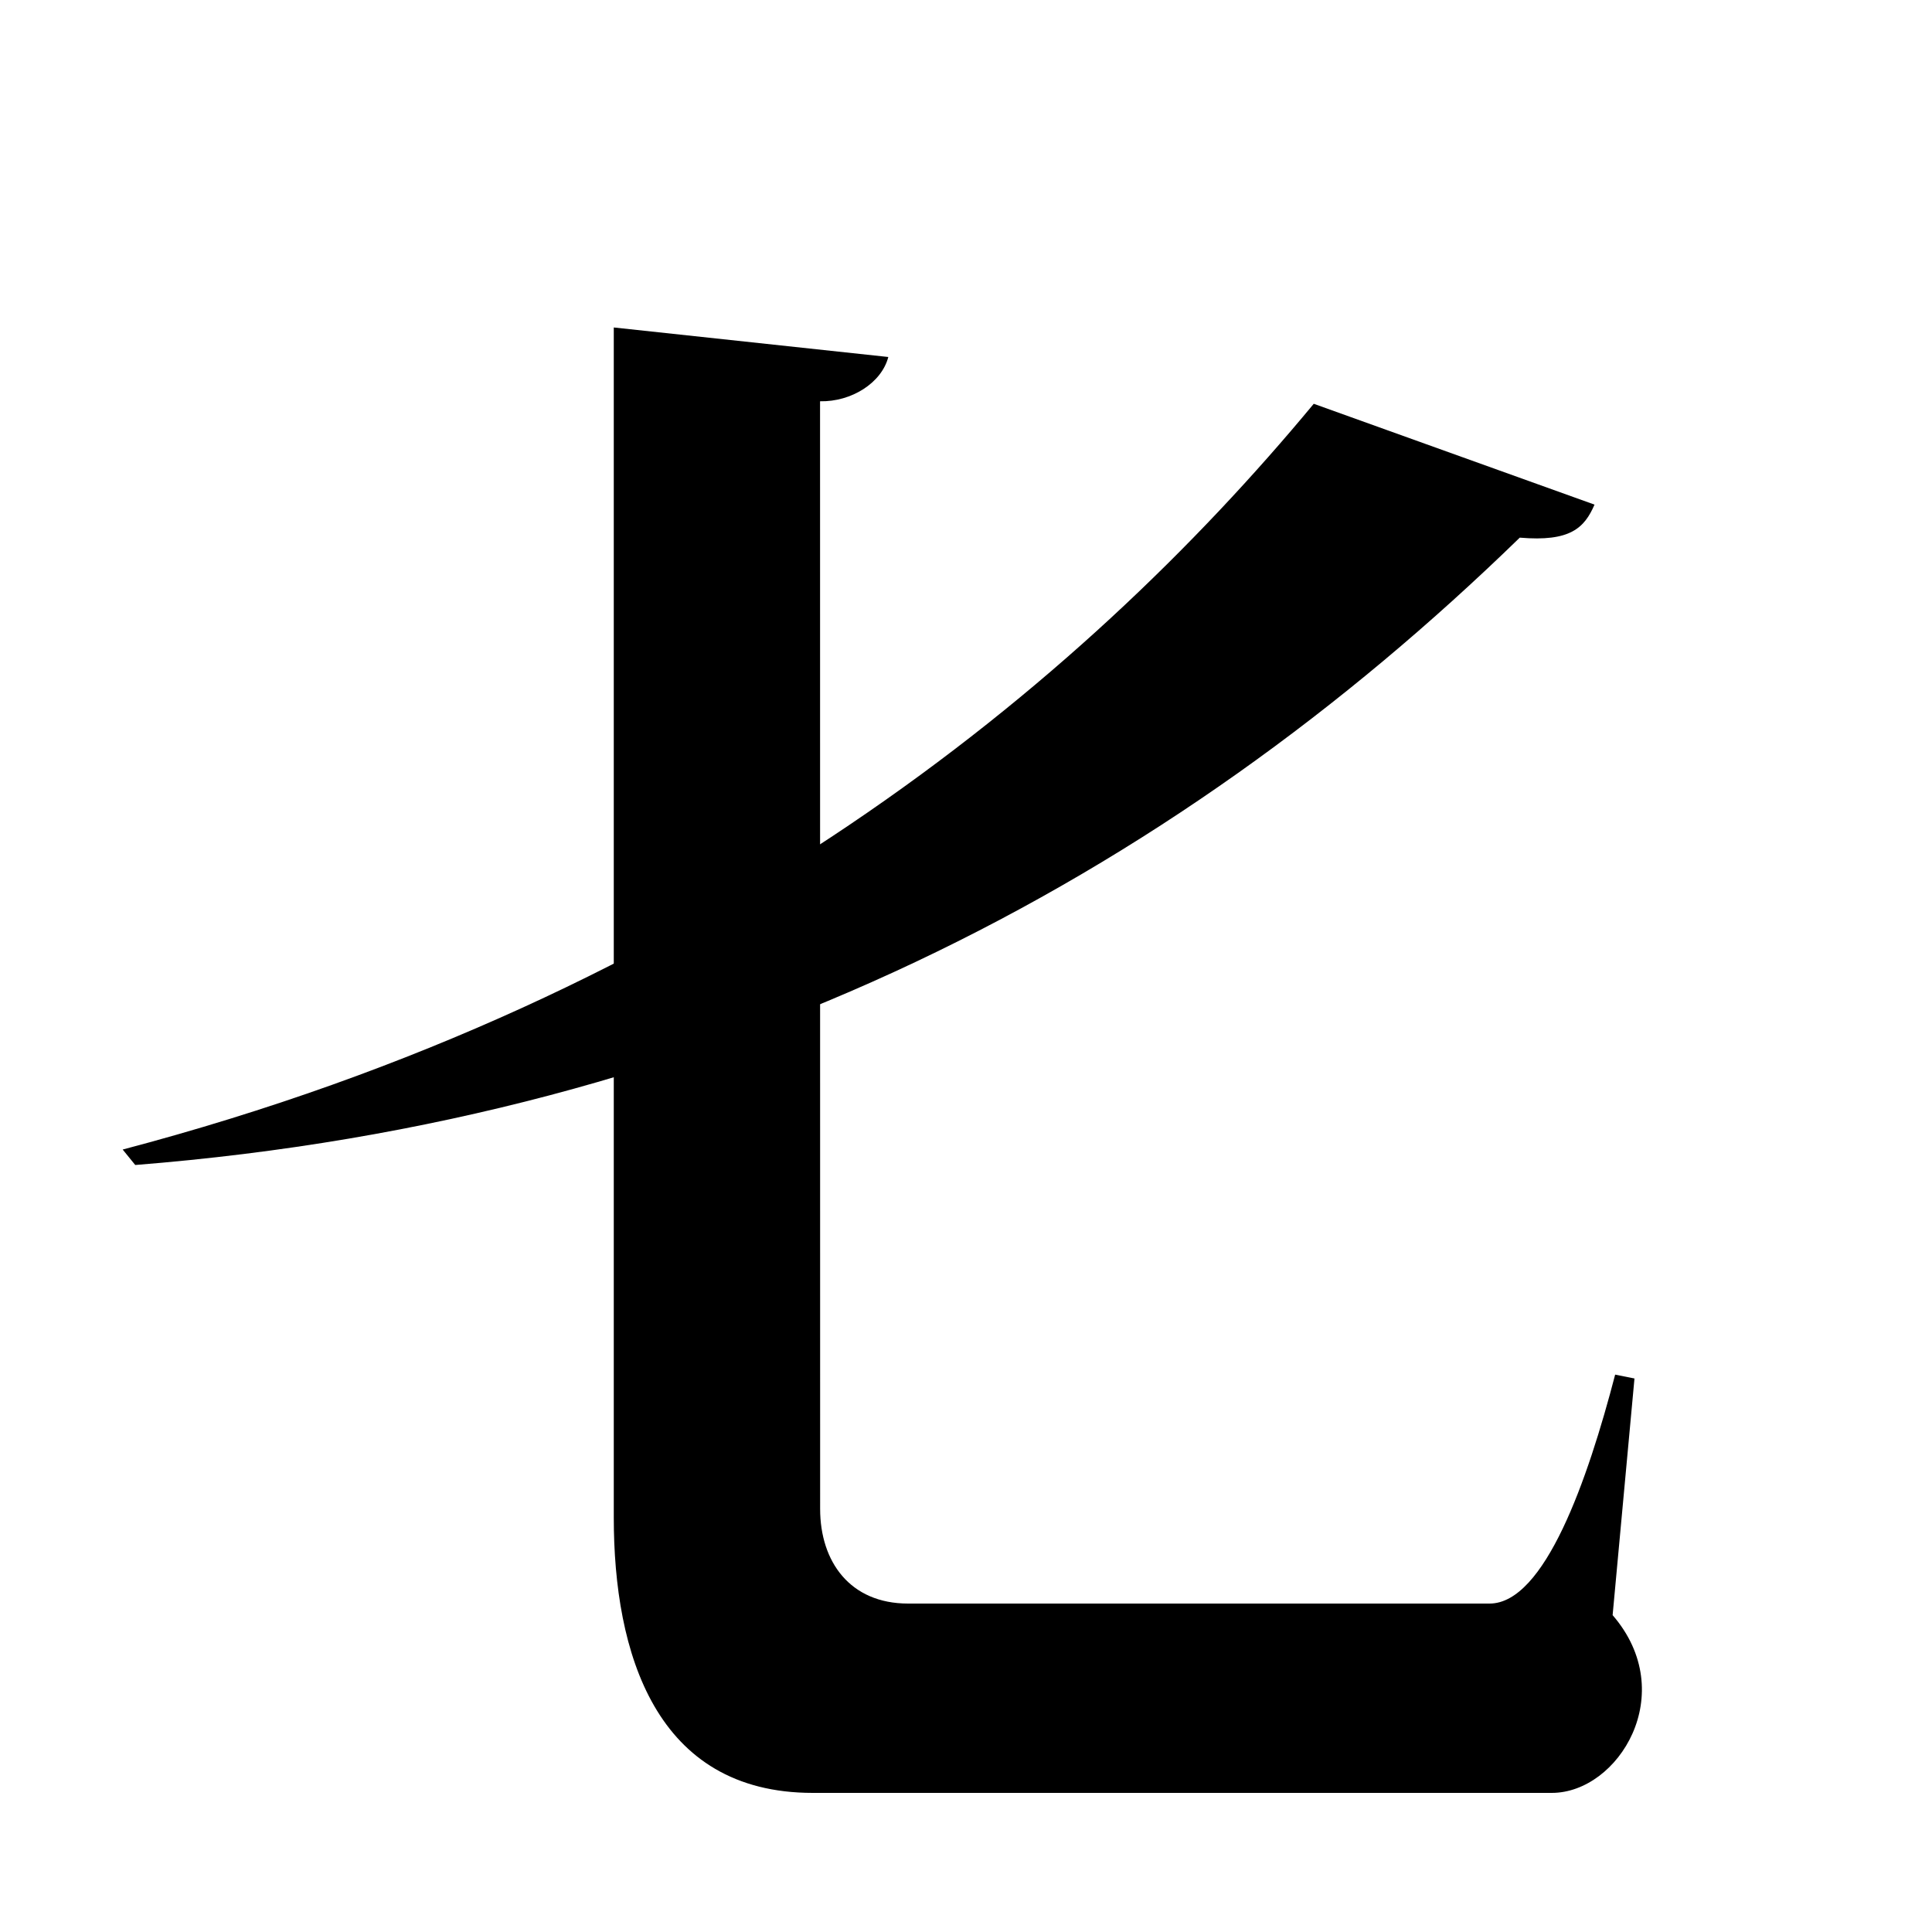 <?xml version="1.0" encoding="UTF-8" standalone="no"?>
<svg viewBox="0 0 2000 2000" version="1.1" xmlns="http://www.w3.org/2000/svg" xmlns:sodipodi="http://sodipodi.sourceforge.net/DTD/sodipodi-0.dtd">
	
      <path id="path1558" d="m 635.381,339 v 1232 c 0,140 43,285 206,285 h 765 c 69,0 133,-103 63,-184 L 1692,1427 l -20,-4 c -28.381,109 -73,237 -130,237 H 940 c -60,0 -90.996,-43.229 -91,-98 L 848.92,415.4 c 32.42,0.676 63.66,-18.94 70.66,-45.84 z" sodipodi:nodetypes="cssscccsssccc"></path>
      <path sodipodi:nodetypes="cccccc" id="path1565" d="M 1360,418 C 1117.192,710.9 731.201,1030.728 127,1190 l 13,16 c 606.198,-48.181 1069.582,-295.595 1433.26,-649.43 52.335,4.485 66.931,-10.079 77.381,-34.189 z"></path>
    
</svg>
